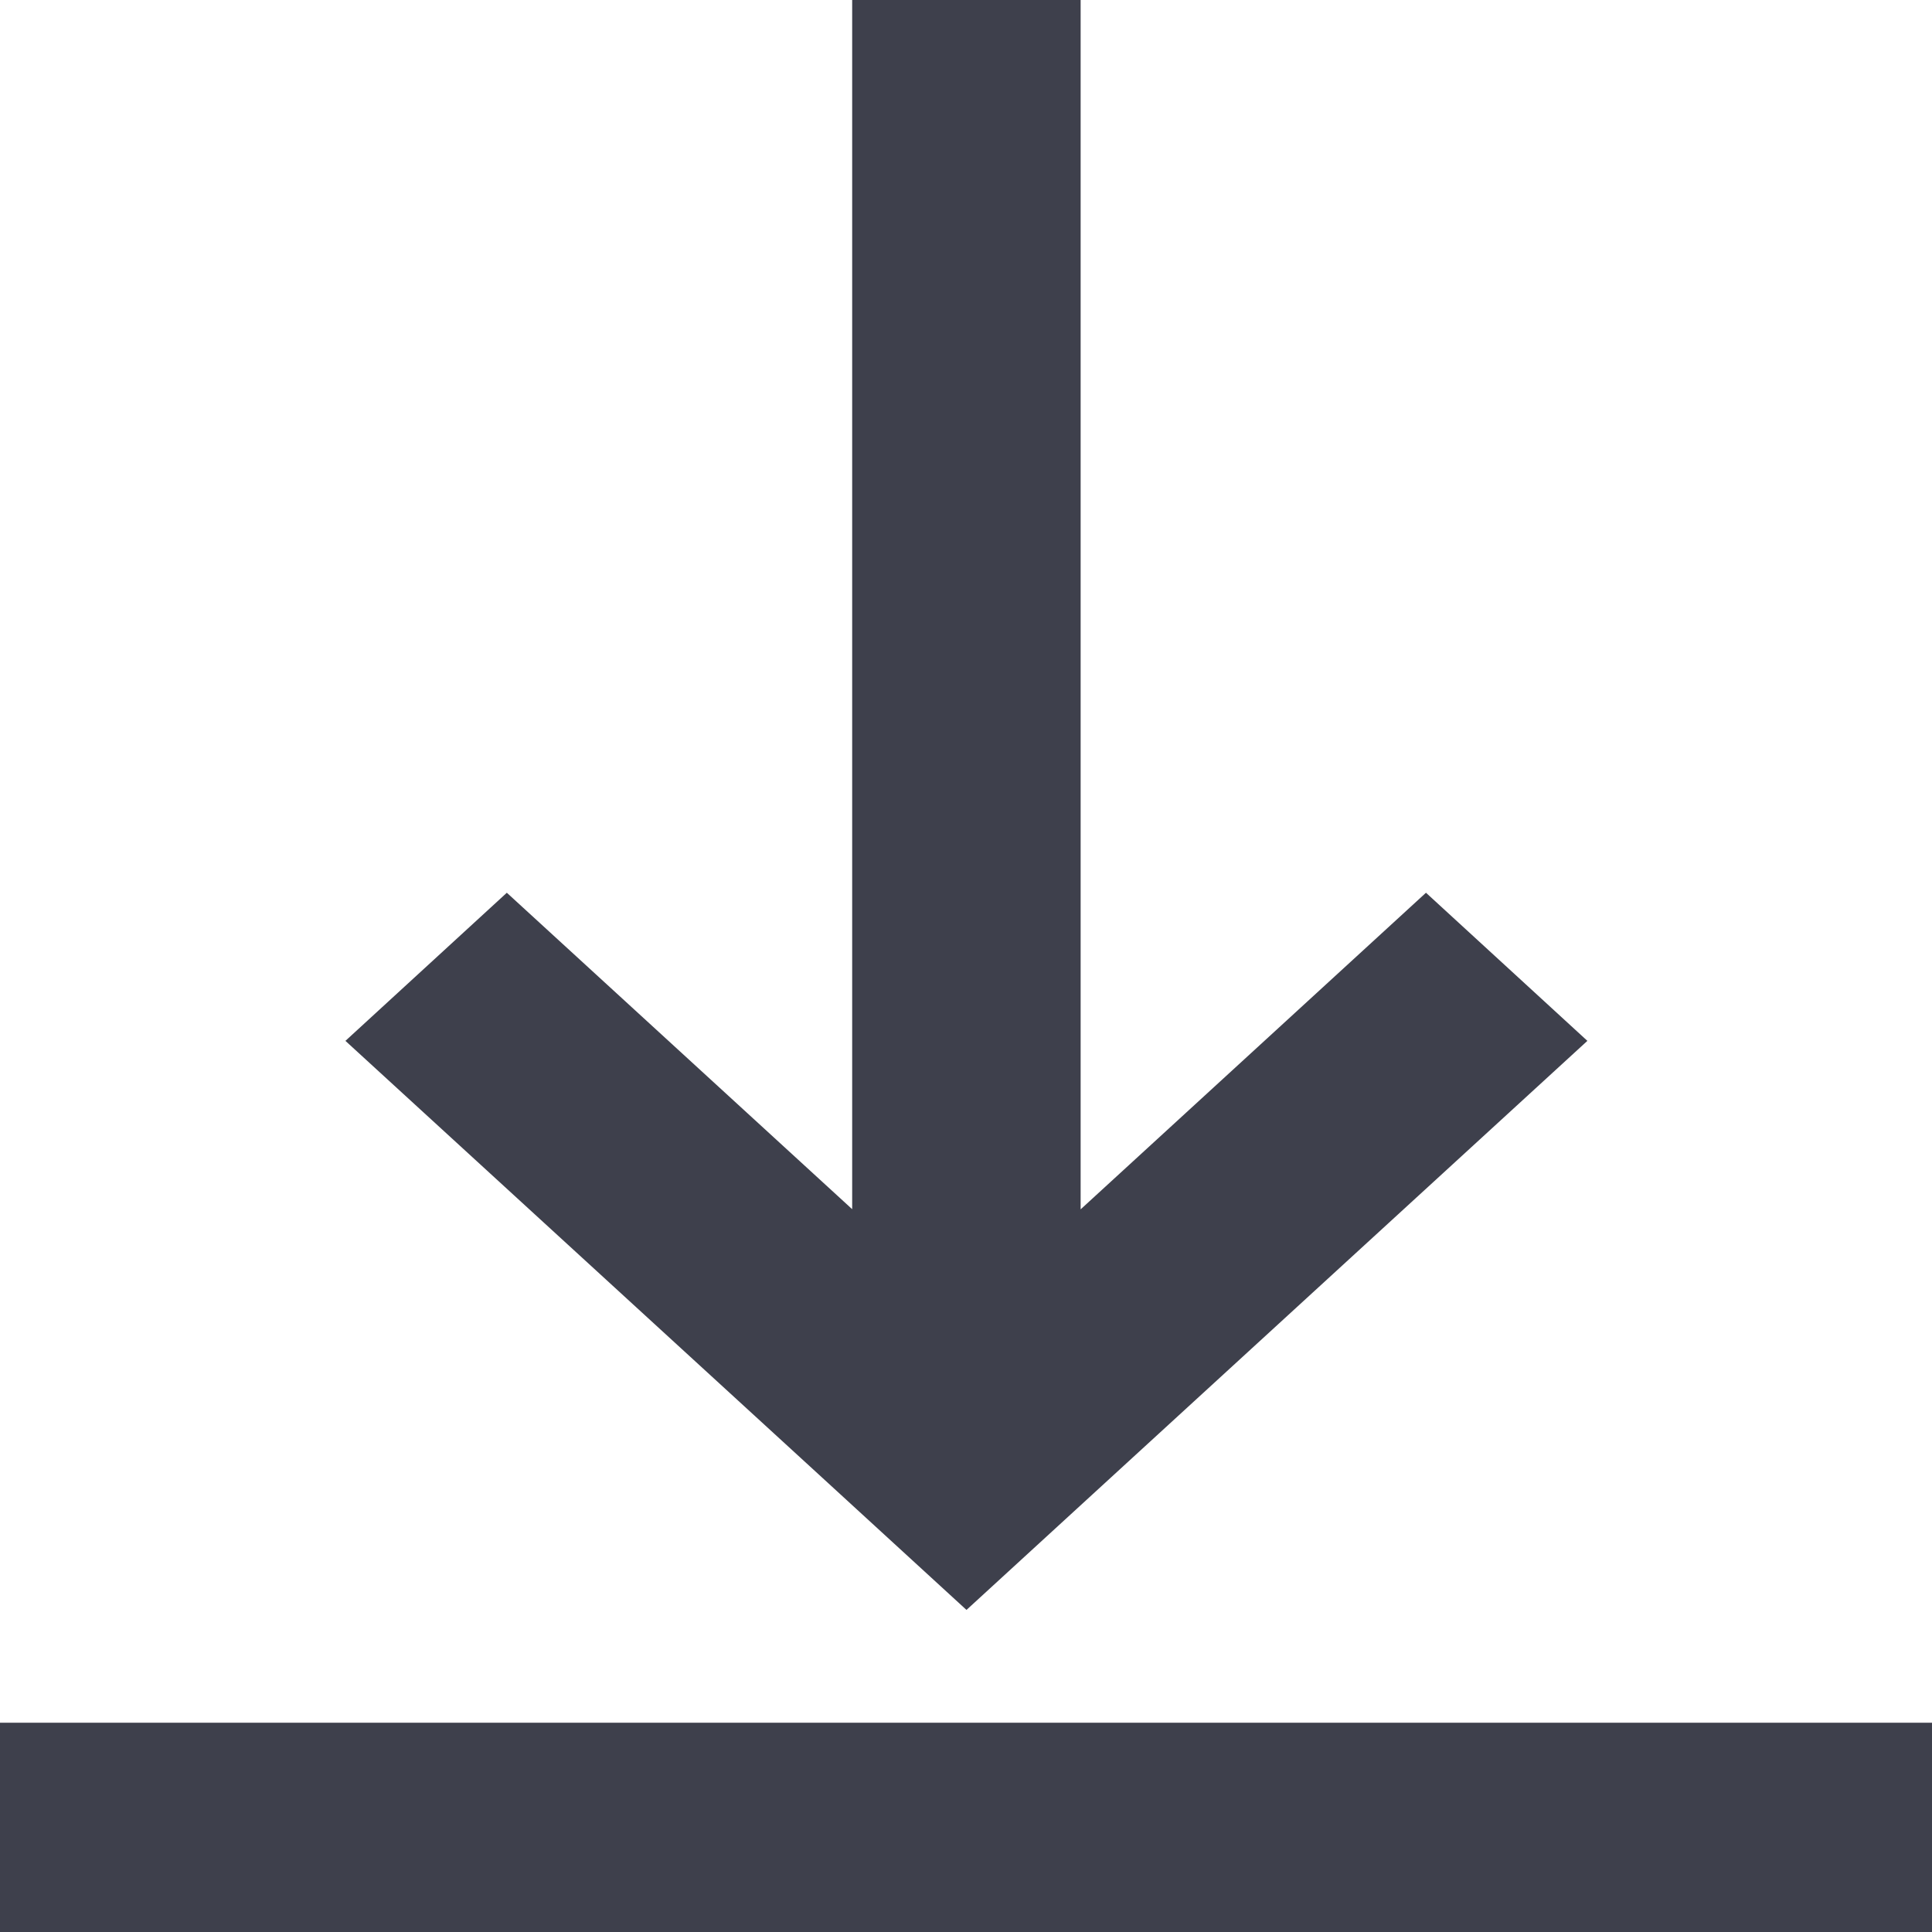 <svg width="24" height="24" viewBox="0 0 24 24" fill="none" xmlns="http://www.w3.org/2000/svg">
<path fill-rule="evenodd" clip-rule="evenodd" d="M0 21.4L24 21.4V24L0 24V21.4ZM13.424 -6.29425e-05L13.424 15.023L17.714 11.09L19.719 12.93L14.011 18.161L12.006 19.999L10.001 18.161L4.291 12.93L6.296 11.09L10.586 15.021L10.586 -6.29425e-05H13.424Z" fill="#3E404C"/>
</svg>
